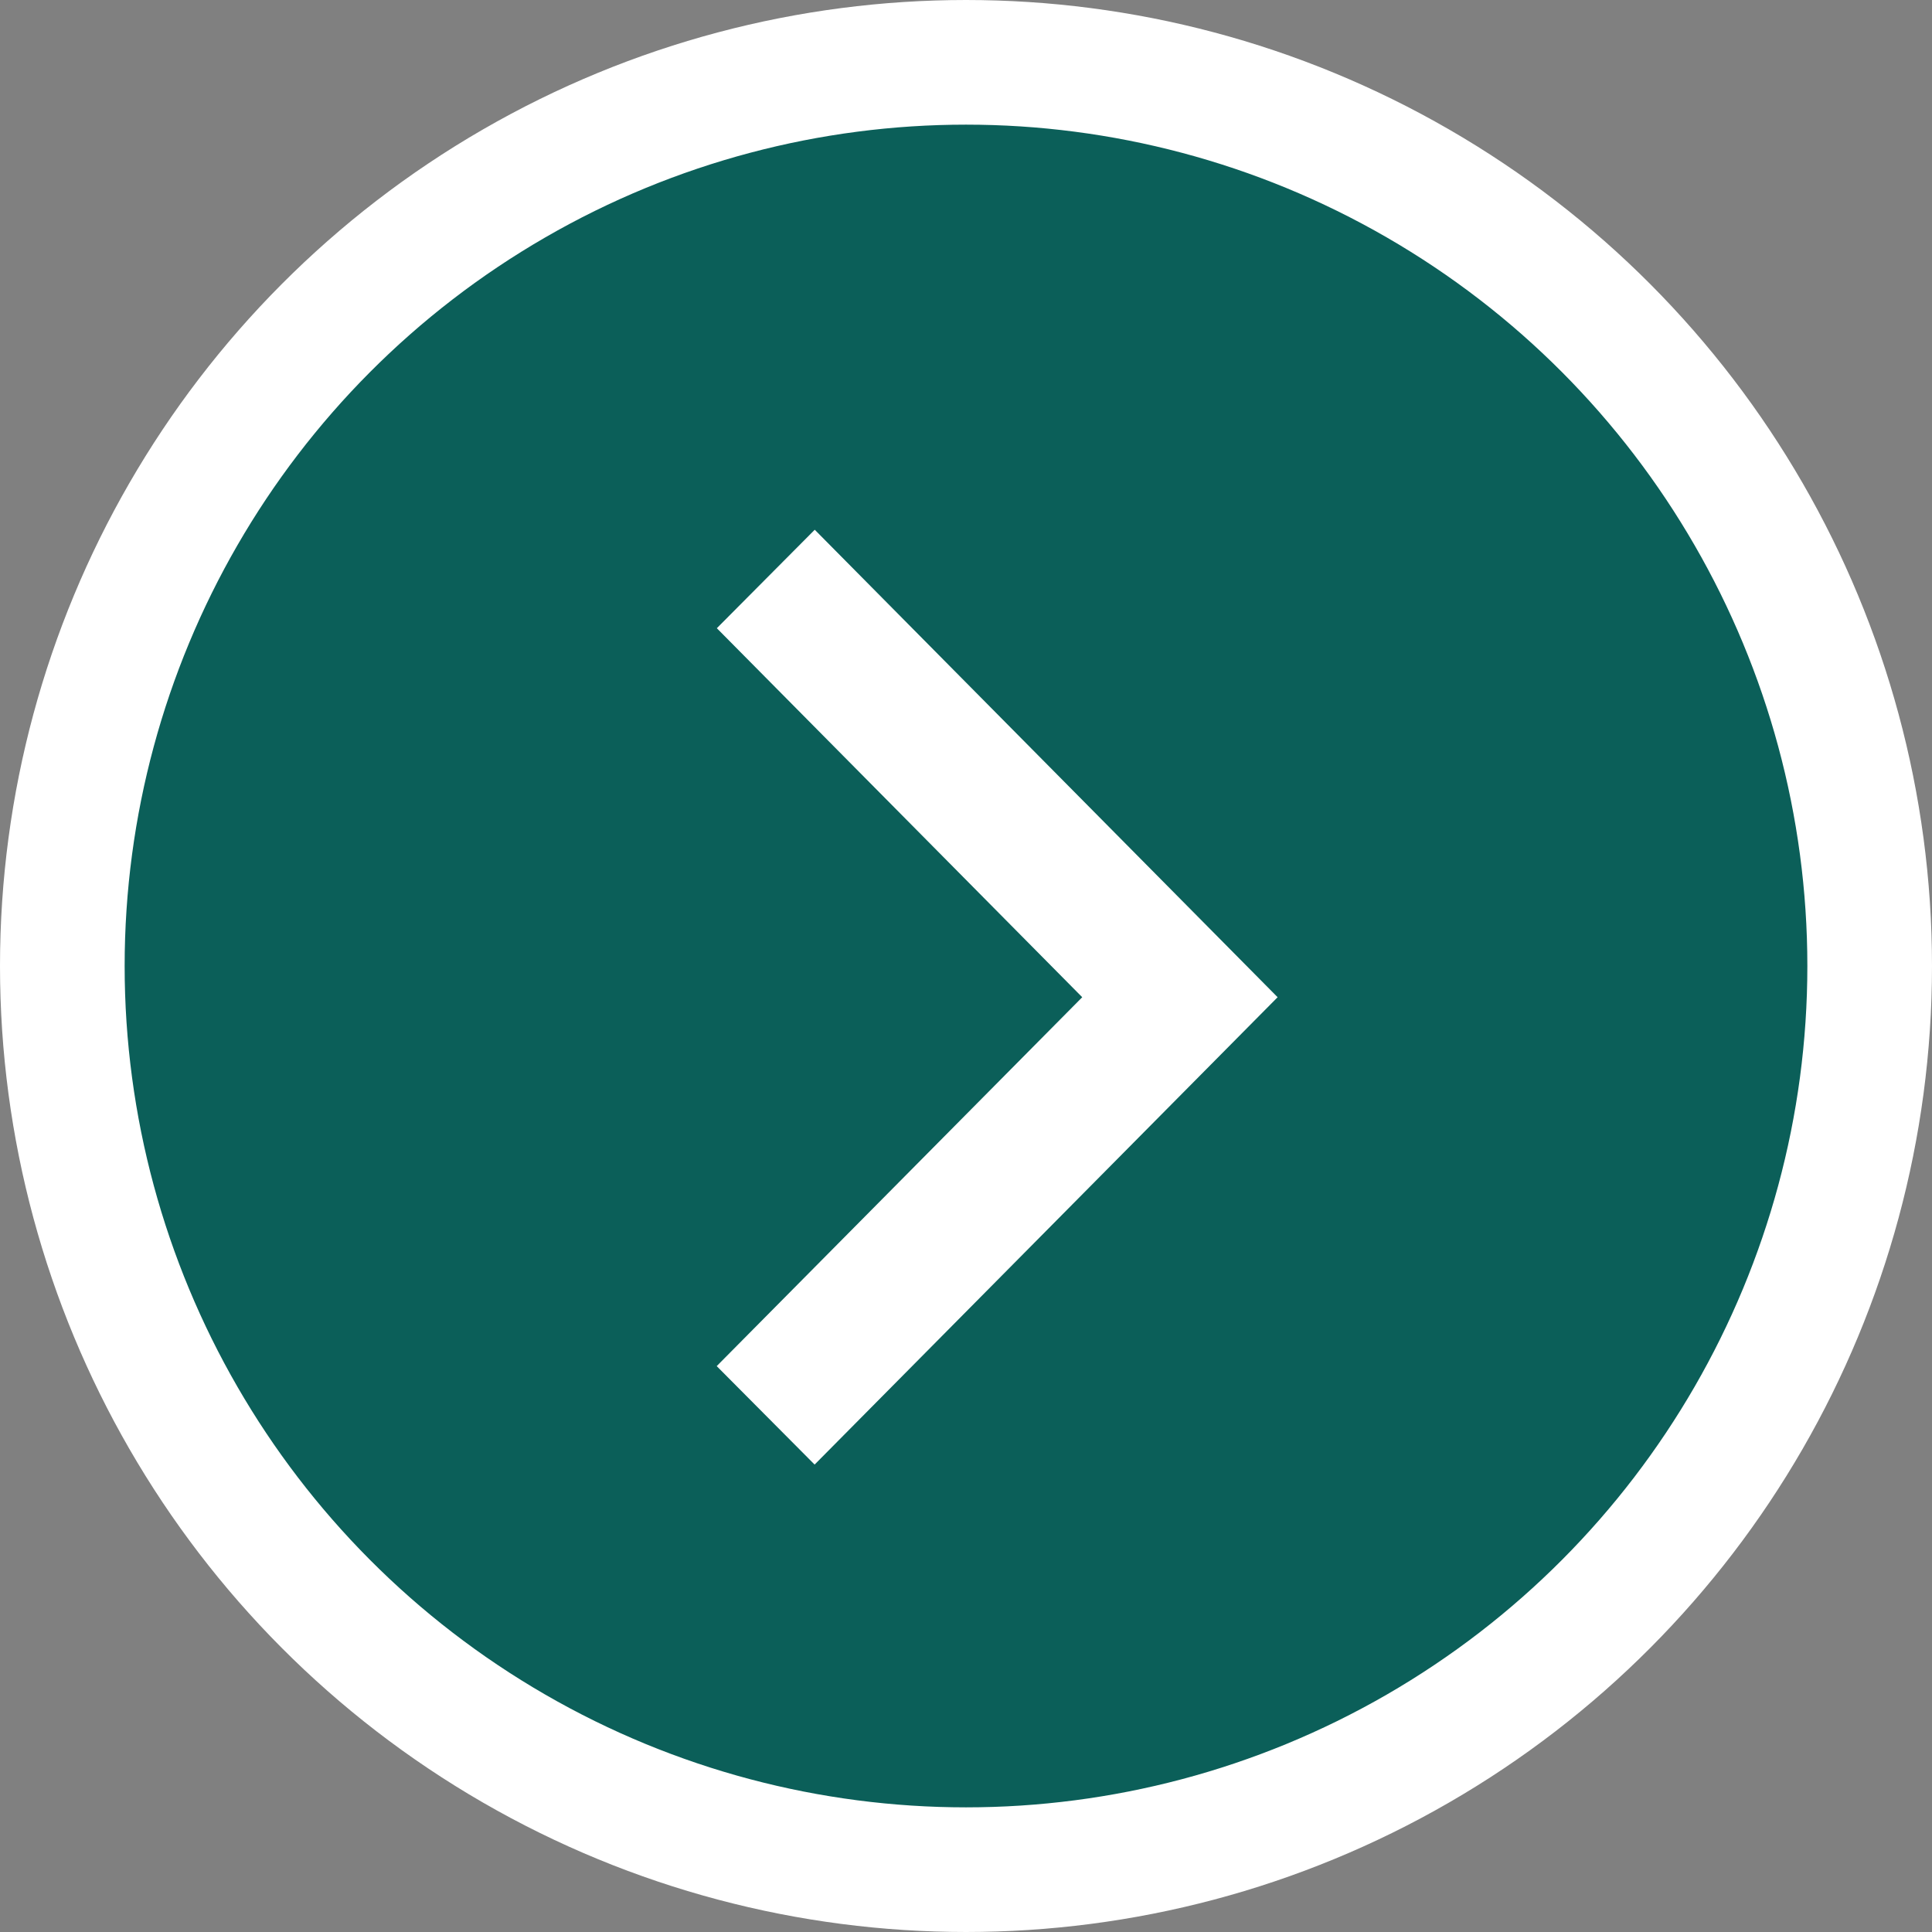 <svg width="31" height="31" viewBox="0 0 31 31" fill="none" xmlns="http://www.w3.org/2000/svg">
<rect x="0" y="0" width="31" height="31" fill="#808080" stroke="none"/>
<circle cx="15.5" cy="15.5" r="14.5" fill="#0B5F59" stroke="white" stroke-width="2"/>
<path d="M20.5 16.001L13.071 23.5L11.5 21.92L17.365 16.001L11.502 10.08L13.073 8.5L20.5 16.001Z" fill="white"/>
</svg>
